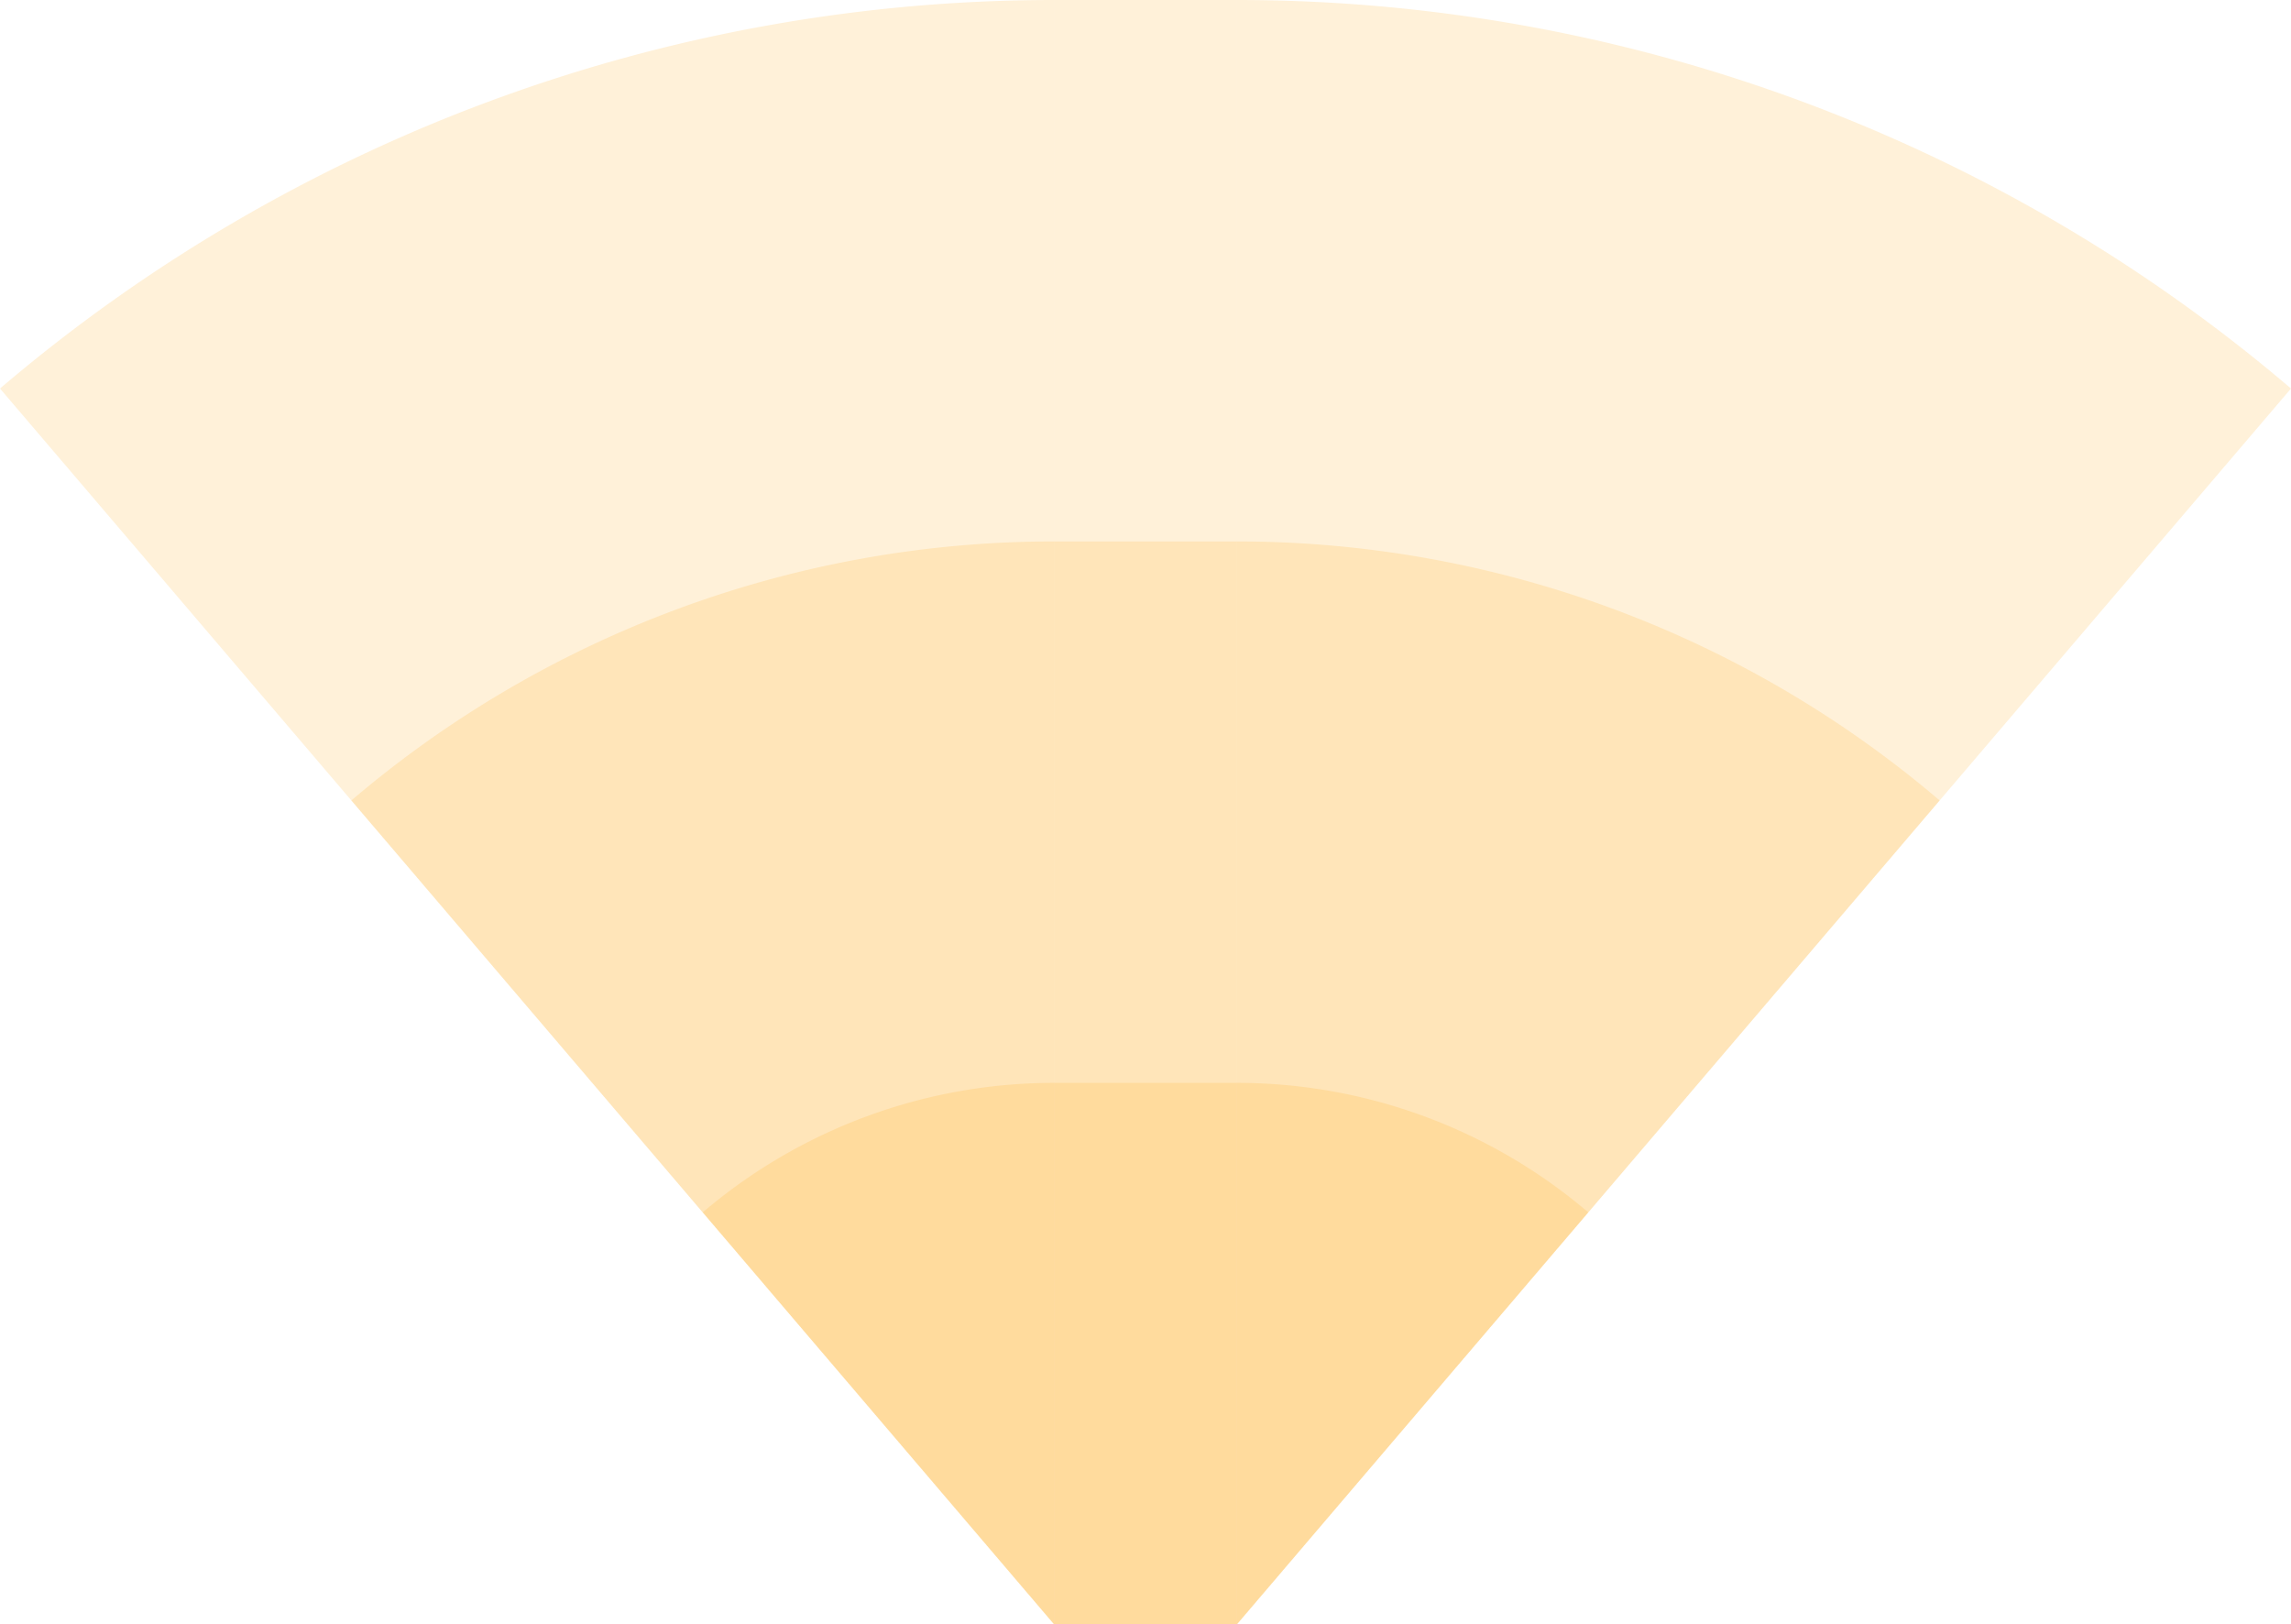 <svg xmlns="http://www.w3.org/2000/svg" xmlns:svg="http://www.w3.org/2000/svg" id="svg2" width="1195.459" height="847.5" version="1.1"><rect id="rect3000" width="95.428" height="847.5" x="550.015" y="0" style="fill:orange;fill-opacity:.15"/><rect id="rect3001" width="95.428" height="565" x="550.015" y="282.5" style="fill:orange;fill-opacity:.15"/><rect id="rect3002" width="95.428" height="282.5" x="550.015" y="565" style="fill:orange;fill-opacity:.15"/><path style="fill:orange;fill-opacity:.15" id="path3021" d="M 0,202.722 A 847.5,847.5 0 0 1 550.015,0 v 847.5 z"/><path style="fill:orange;fill-opacity:.15" id="path3021" d="M 183.339,417.648 A 565,565 0 0 1 550.015,282.5 v 565 z"/><path style="fill:orange;fill-opacity:.15" id="path3021" d="M 366.677,632.574 A 282.5,282.5 0 0 1 550.015,565 v 282.5 z"/><path style="fill:orange;fill-opacity:.15" id="path3021" d="M 1195.459,202.722 A 847.5,847.5 1 0 0 645.444,0 v 847.5 z"/><path style="fill:orange;fill-opacity:.15" id="path3021" d="M 1012.121,417.648 A 565,565 1 0 0 645.444,282.5 v 565 z"/><path style="fill:orange;fill-opacity:.15" id="path3021" d="M 828.783,632.574 A 282.5,282.5 1 0 0 645.444,565 v 282.5 z"/></svg>